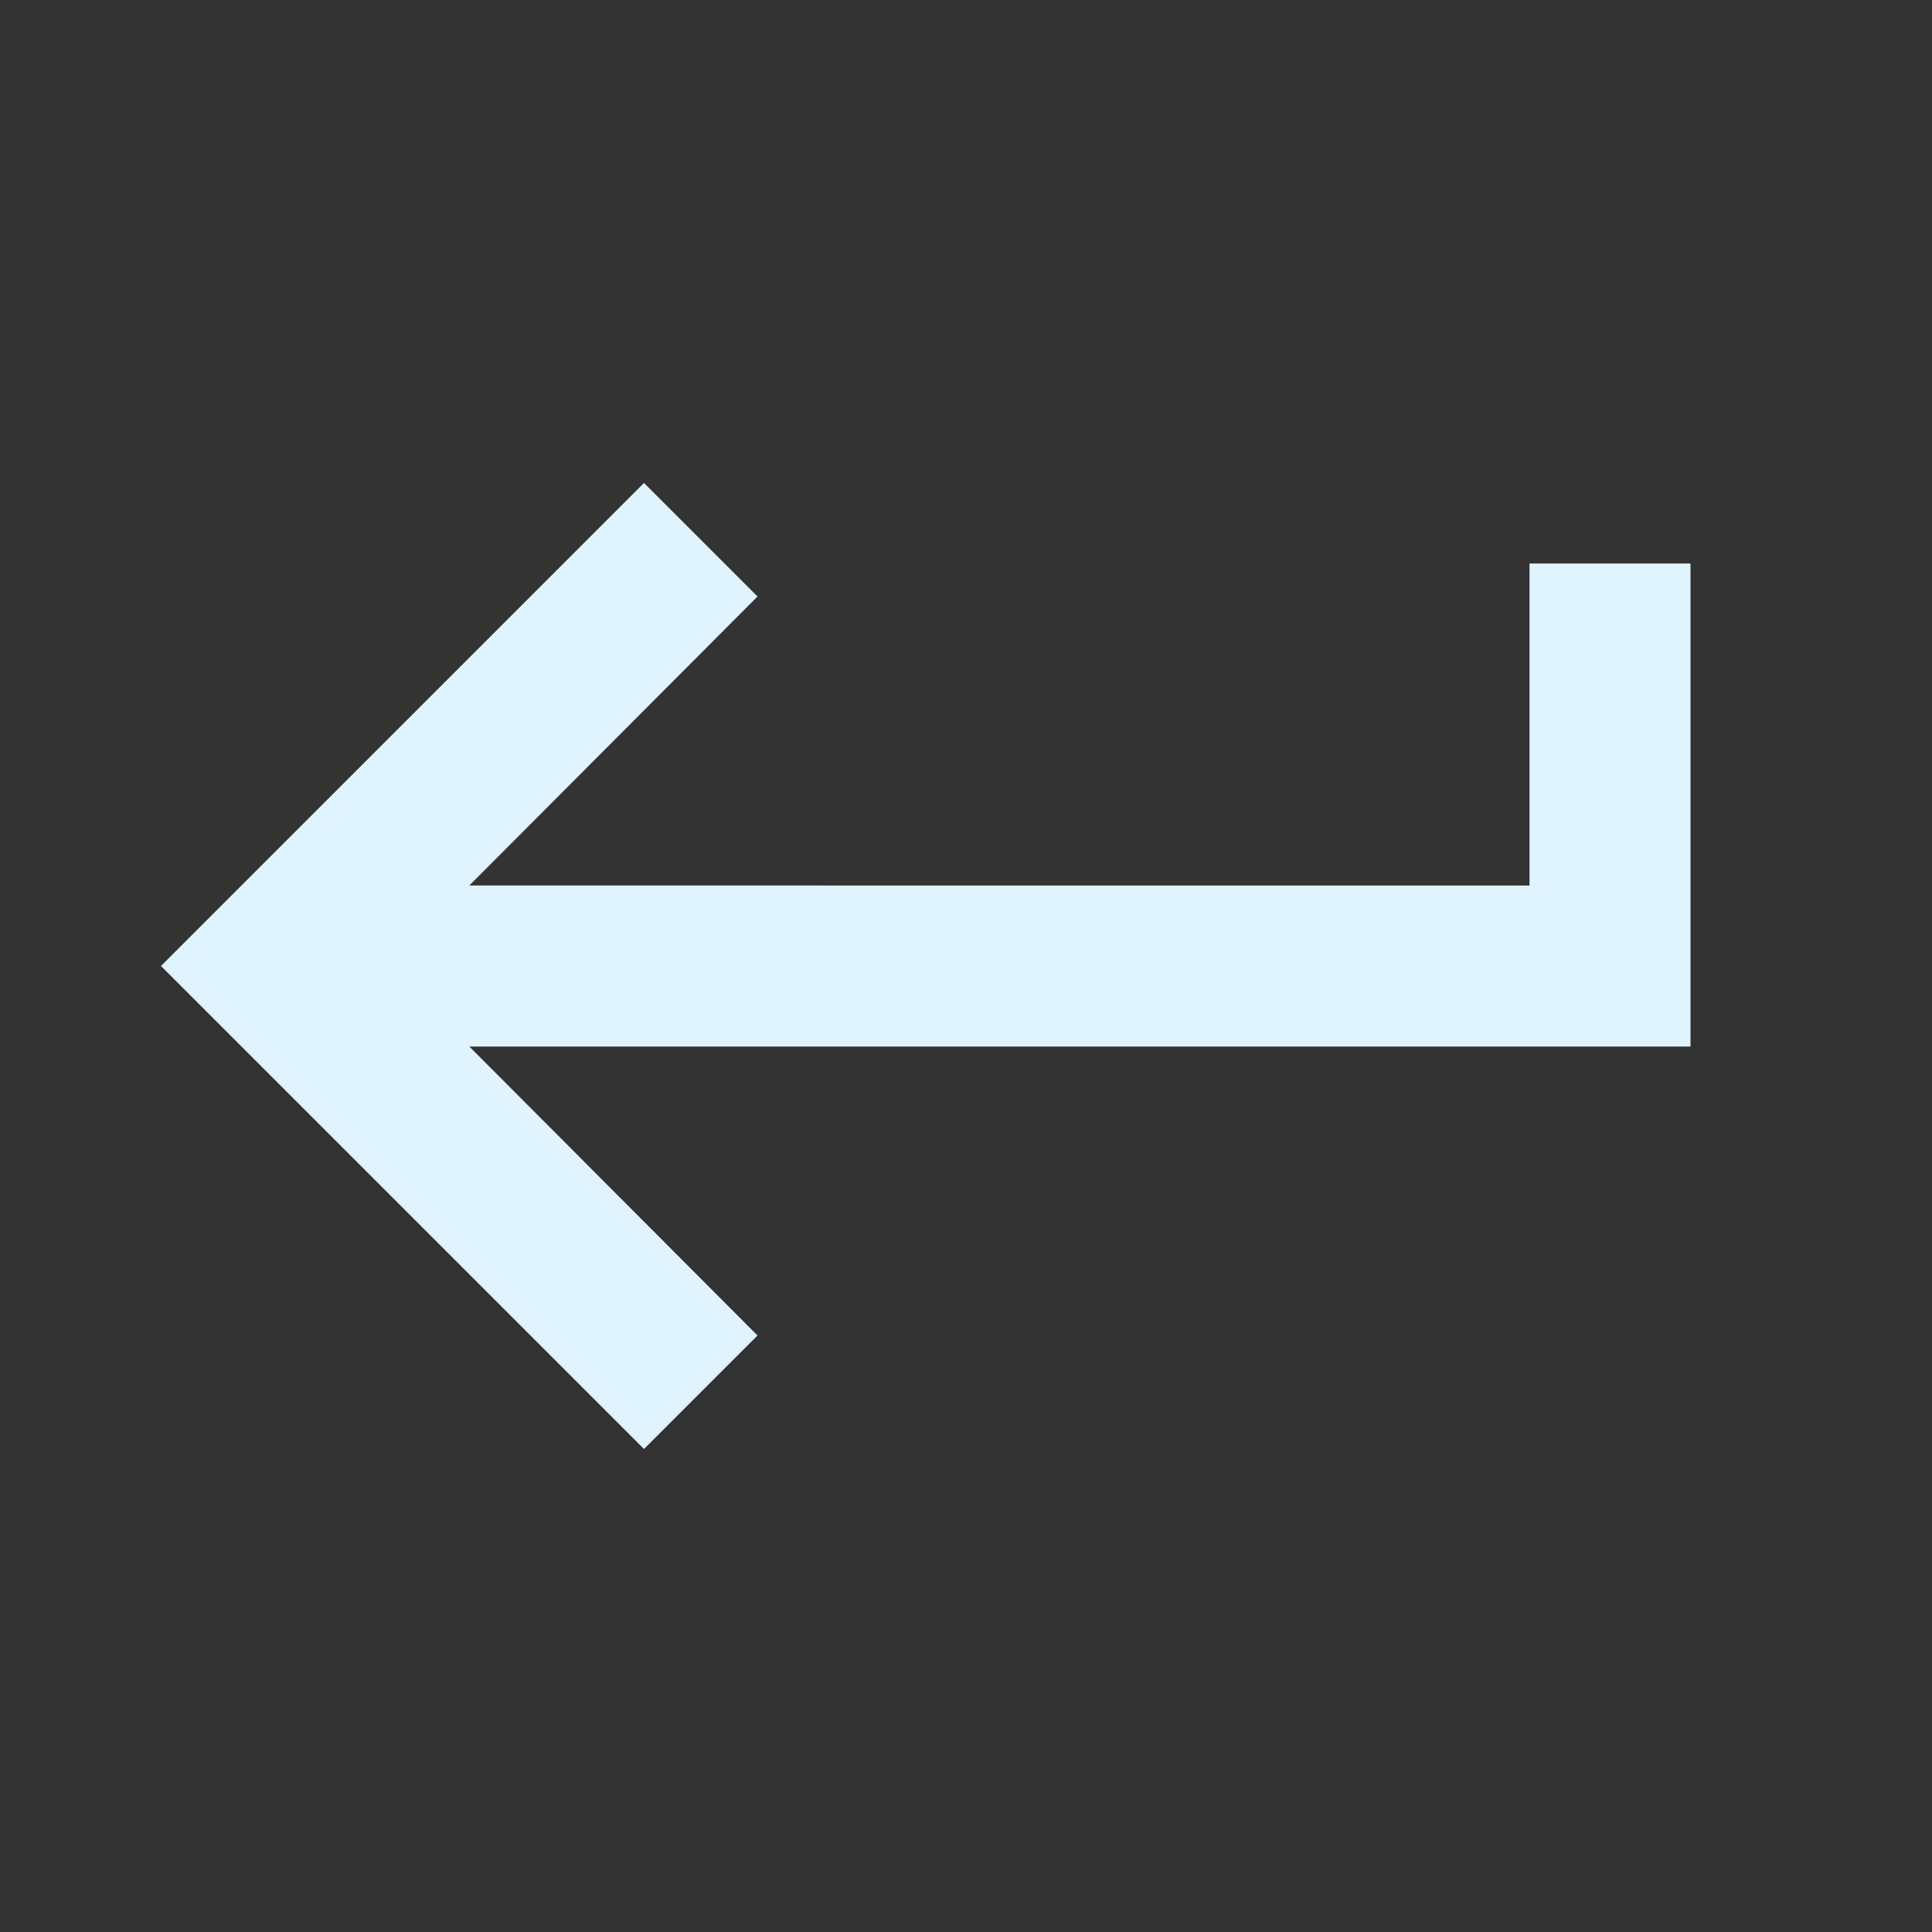 <svg xmlns="http://www.w3.org/2000/svg" width="24" height="24" viewBox="0 0 24 24" fill="#e0f4ff">
  <rect x="0" y="0" width="24" height="24" fill="#333333" stroke="none"/>
  <path d="M19 7v4H5.83l3.58-3.59L8 6l-6 6 6 6 1.41-1.41L5.83 13H21V7z"/>
</svg>

